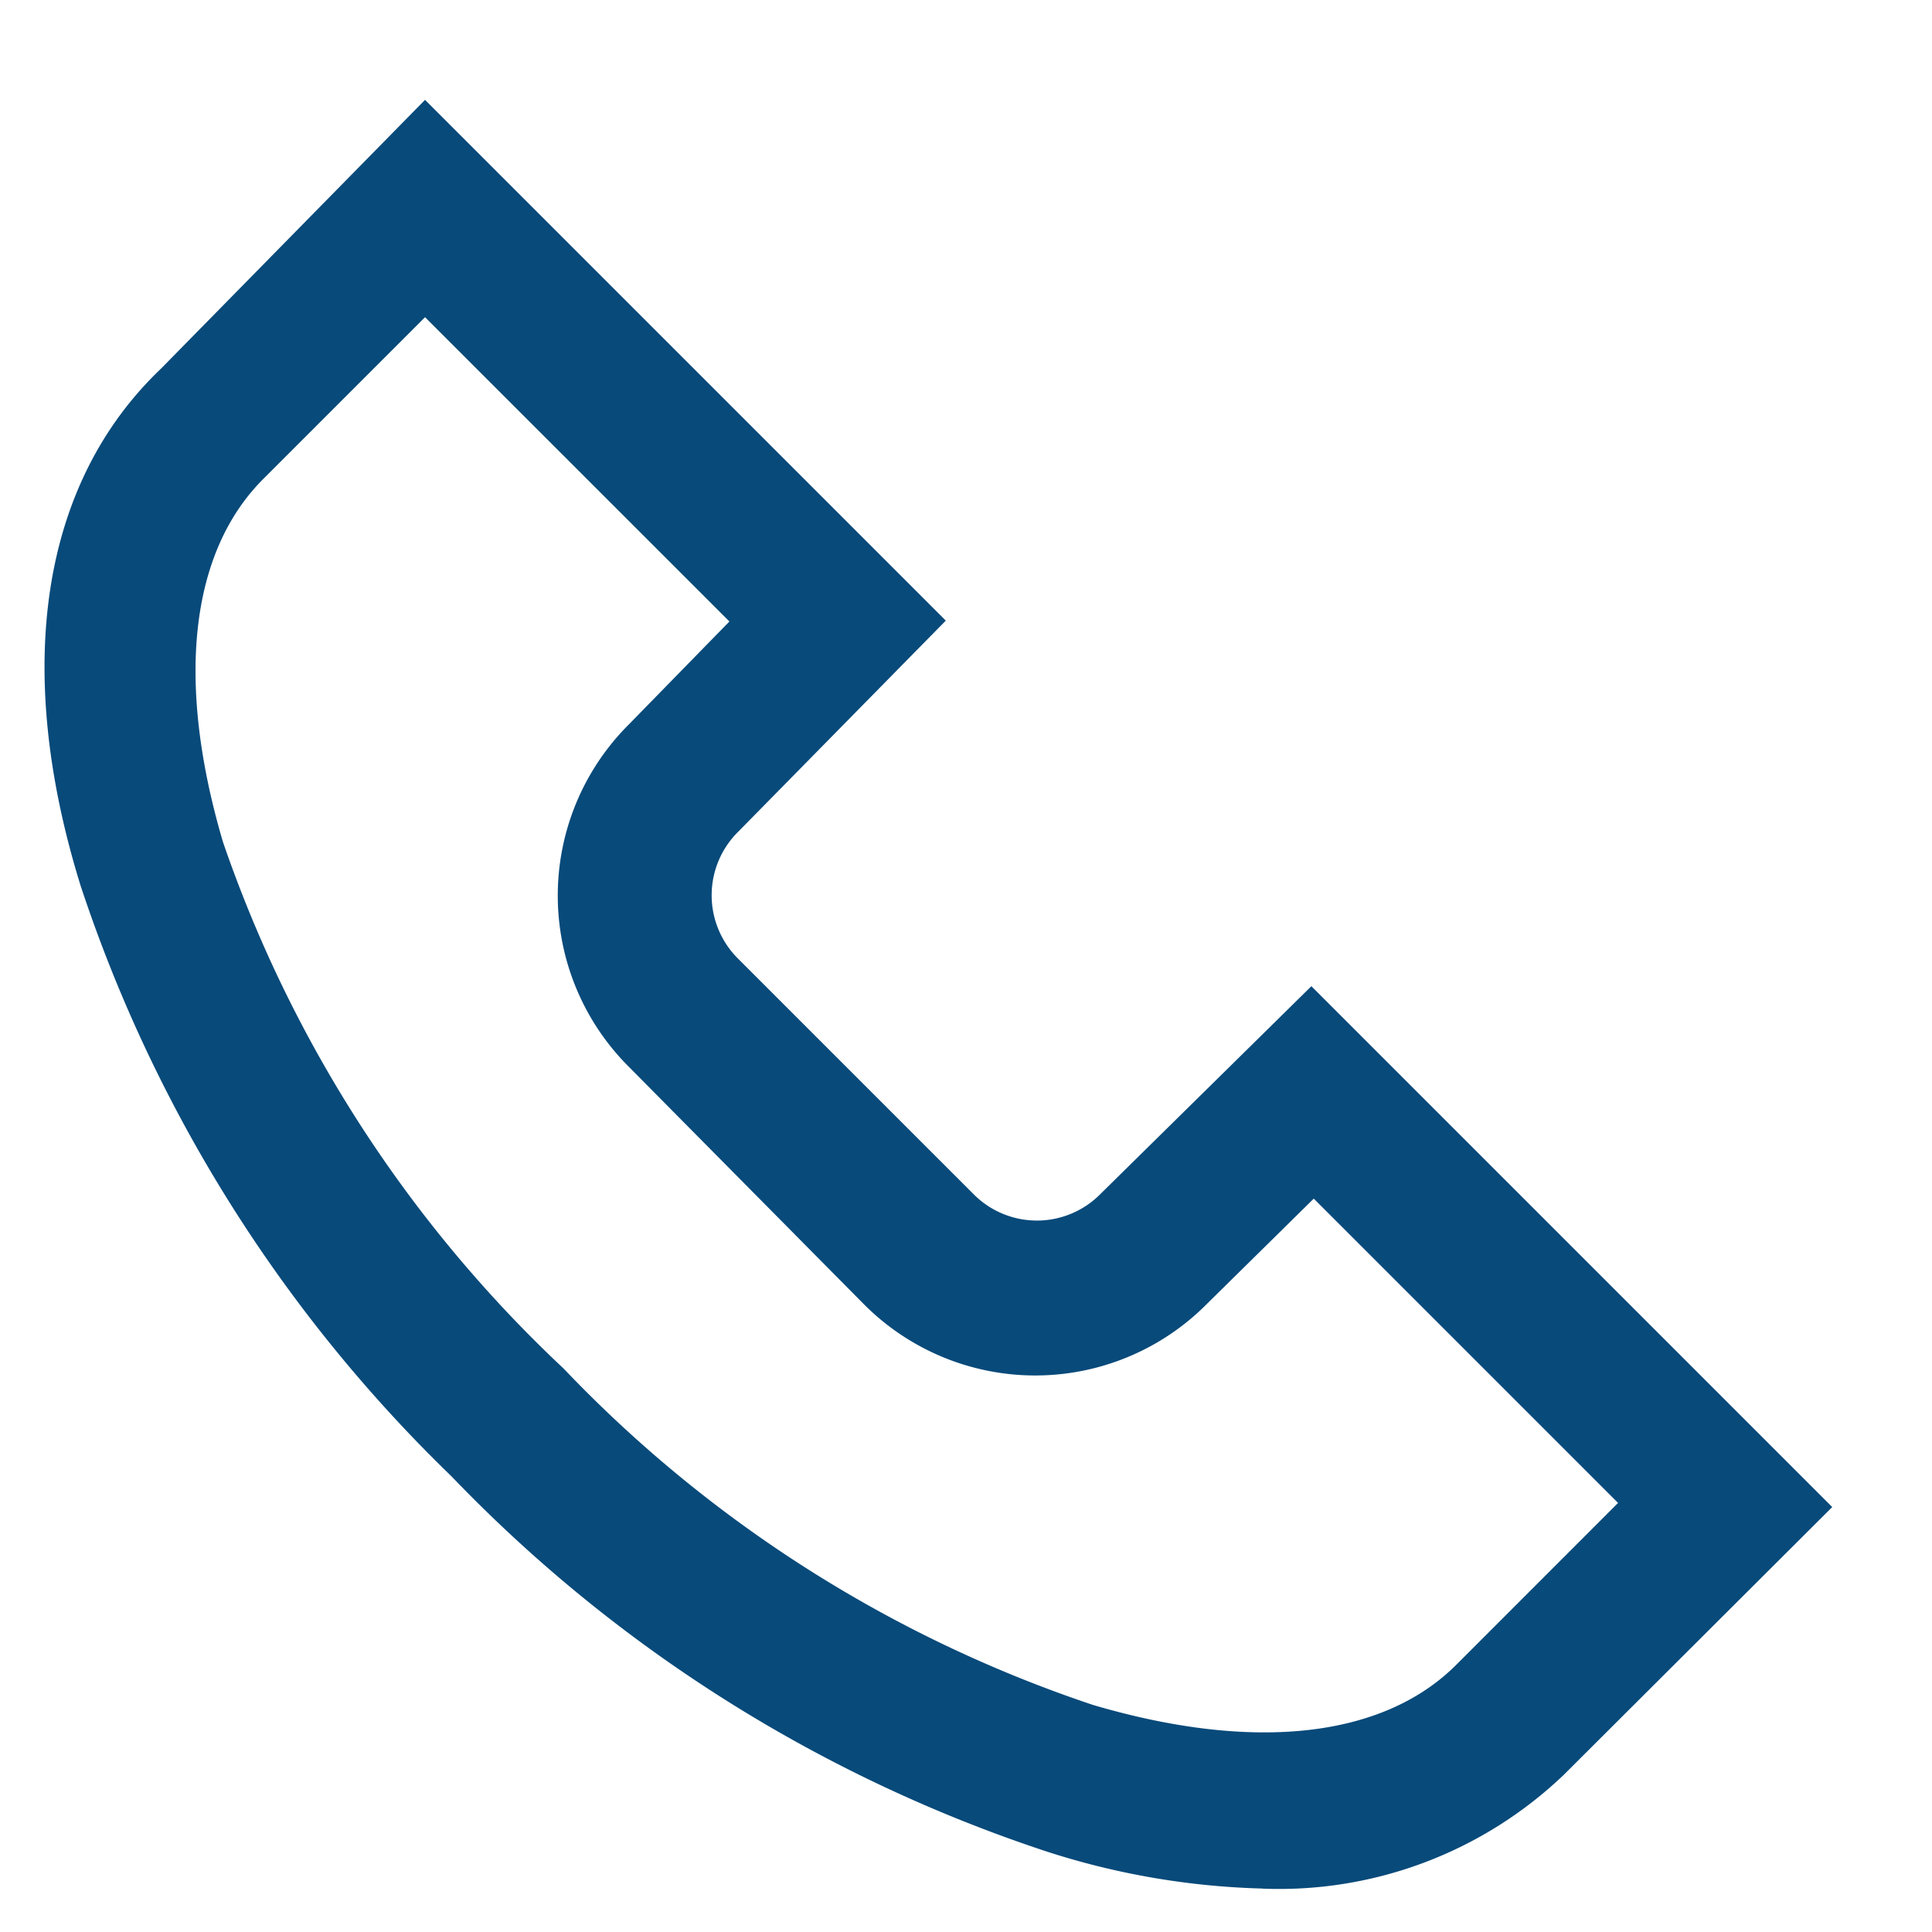 <svg width="22" height="22" fill="none" xmlns="http://www.w3.org/2000/svg"><path d="M14.373 21.505a8.684 8.684 0 01-2.456-.422 16.6 16.6 0 01-6.775-4.271 16.6 16.6 0 01-4.225-6.729C.147 7.6.467 5.5 1.833 4.198L4.84 1.137l5.93 5.93L8.407 9.47a1.017 1.017 0 000 1.449l2.676 2.676a1.016 1.016 0 001.449 0l2.401-2.365 5.931 5.931-3.061 3.053a4.693 4.693 0 01-3.429 1.292zM4.84 3.612L3.007 5.445c-.844.834-1.009 2.31-.468 4.143a14.813 14.813 0 003.878 5.995 14.814 14.814 0 006.031 3.832c1.834.54 3.31.376 4.144-.467l1.833-1.834-3.465-3.465-1.21 1.192a2.752 2.752 0 01-3.923 0l-2.659-2.686A2.752 2.752 0 017.16 8.25l1.146-1.173L4.84 3.612z" fill="#084A7A"/></svg>